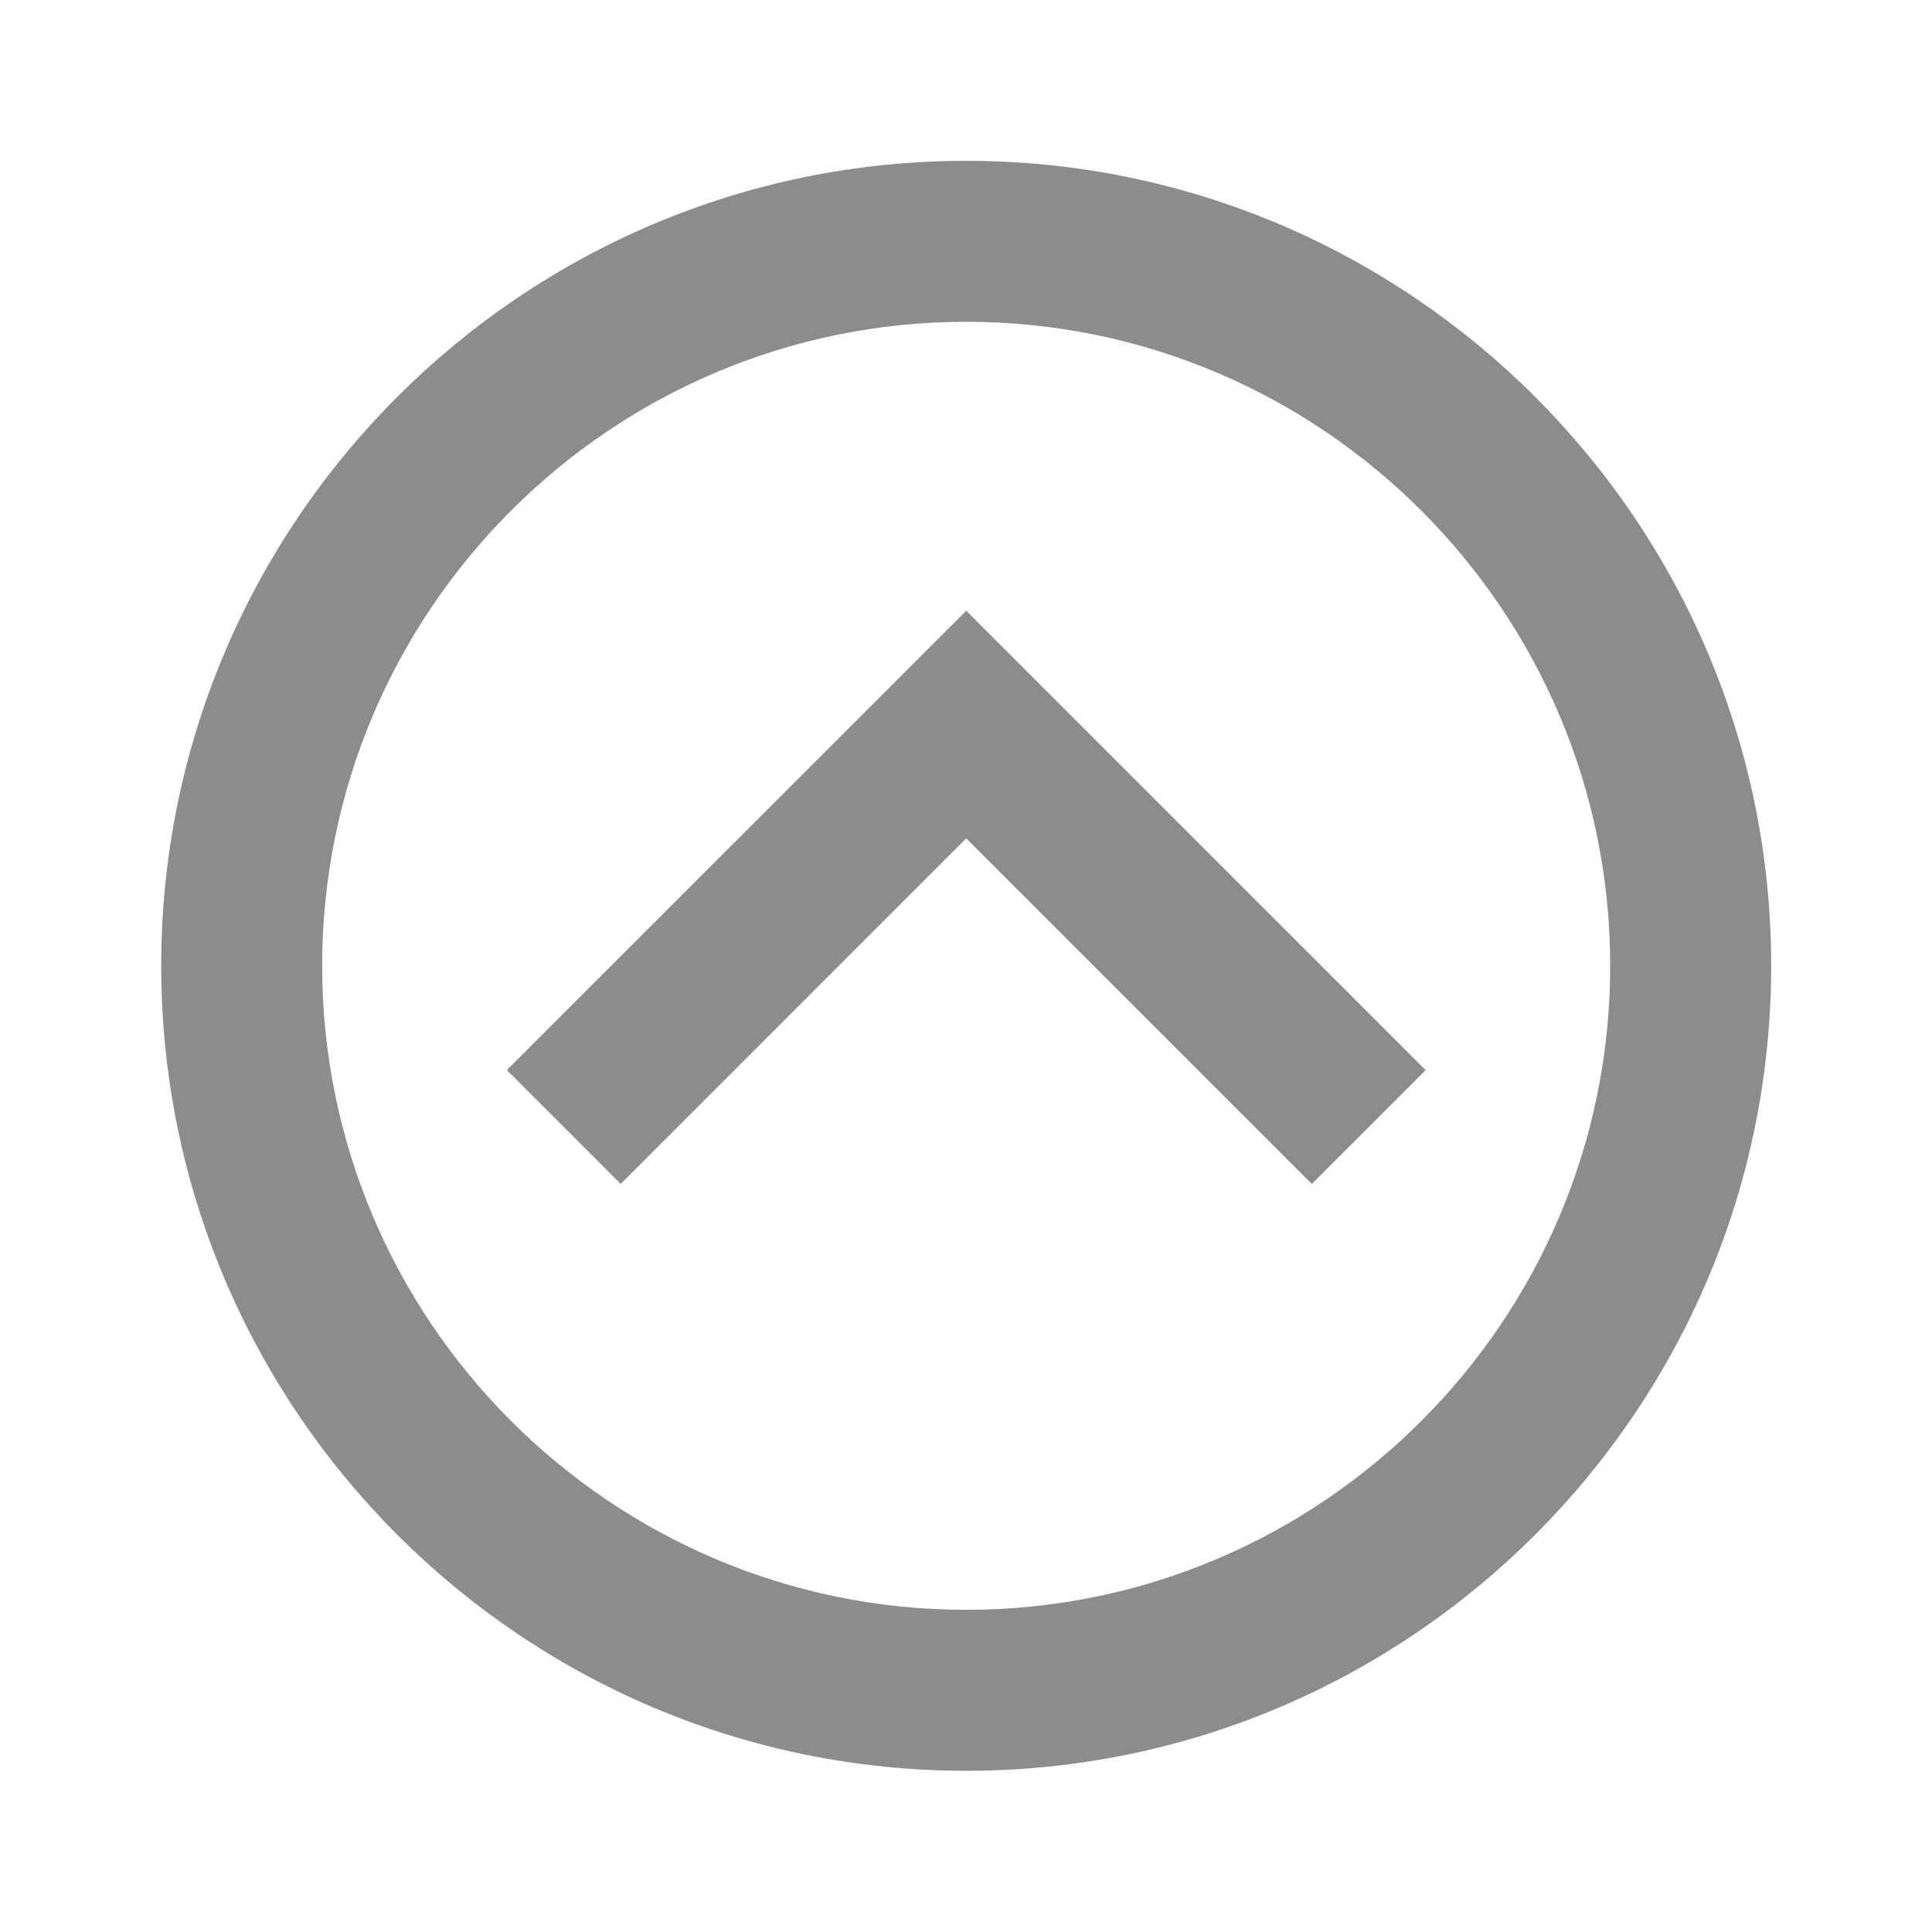 <svg width="25" height="25" viewBox="0 0 25 25" fill="none" xmlns="http://www.w3.org/2000/svg">
<path d="M12.503 22.914C6.759 22.914 2.086 18.241 2.086 12.497C2.086 6.754 6.759 2.081 12.503 2.081C18.246 2.081 22.919 6.754 22.919 12.497C22.919 18.241 18.246 22.914 12.503 22.914ZM12.503 4.164C7.908 4.164 4.169 7.903 4.169 12.497C4.169 17.092 7.908 20.831 12.503 20.831C17.097 20.831 20.836 17.092 20.836 12.497C20.836 7.903 17.097 4.164 12.503 4.164Z" fill="black" fill-opacity="0.45"/>
<path d="M12.503 10.848L8.032 15.32L6.559 13.847L12.503 7.903L18.448 13.847L16.975 15.32L12.503 10.848Z" fill="black" fill-opacity="0.45"/>
</svg>
